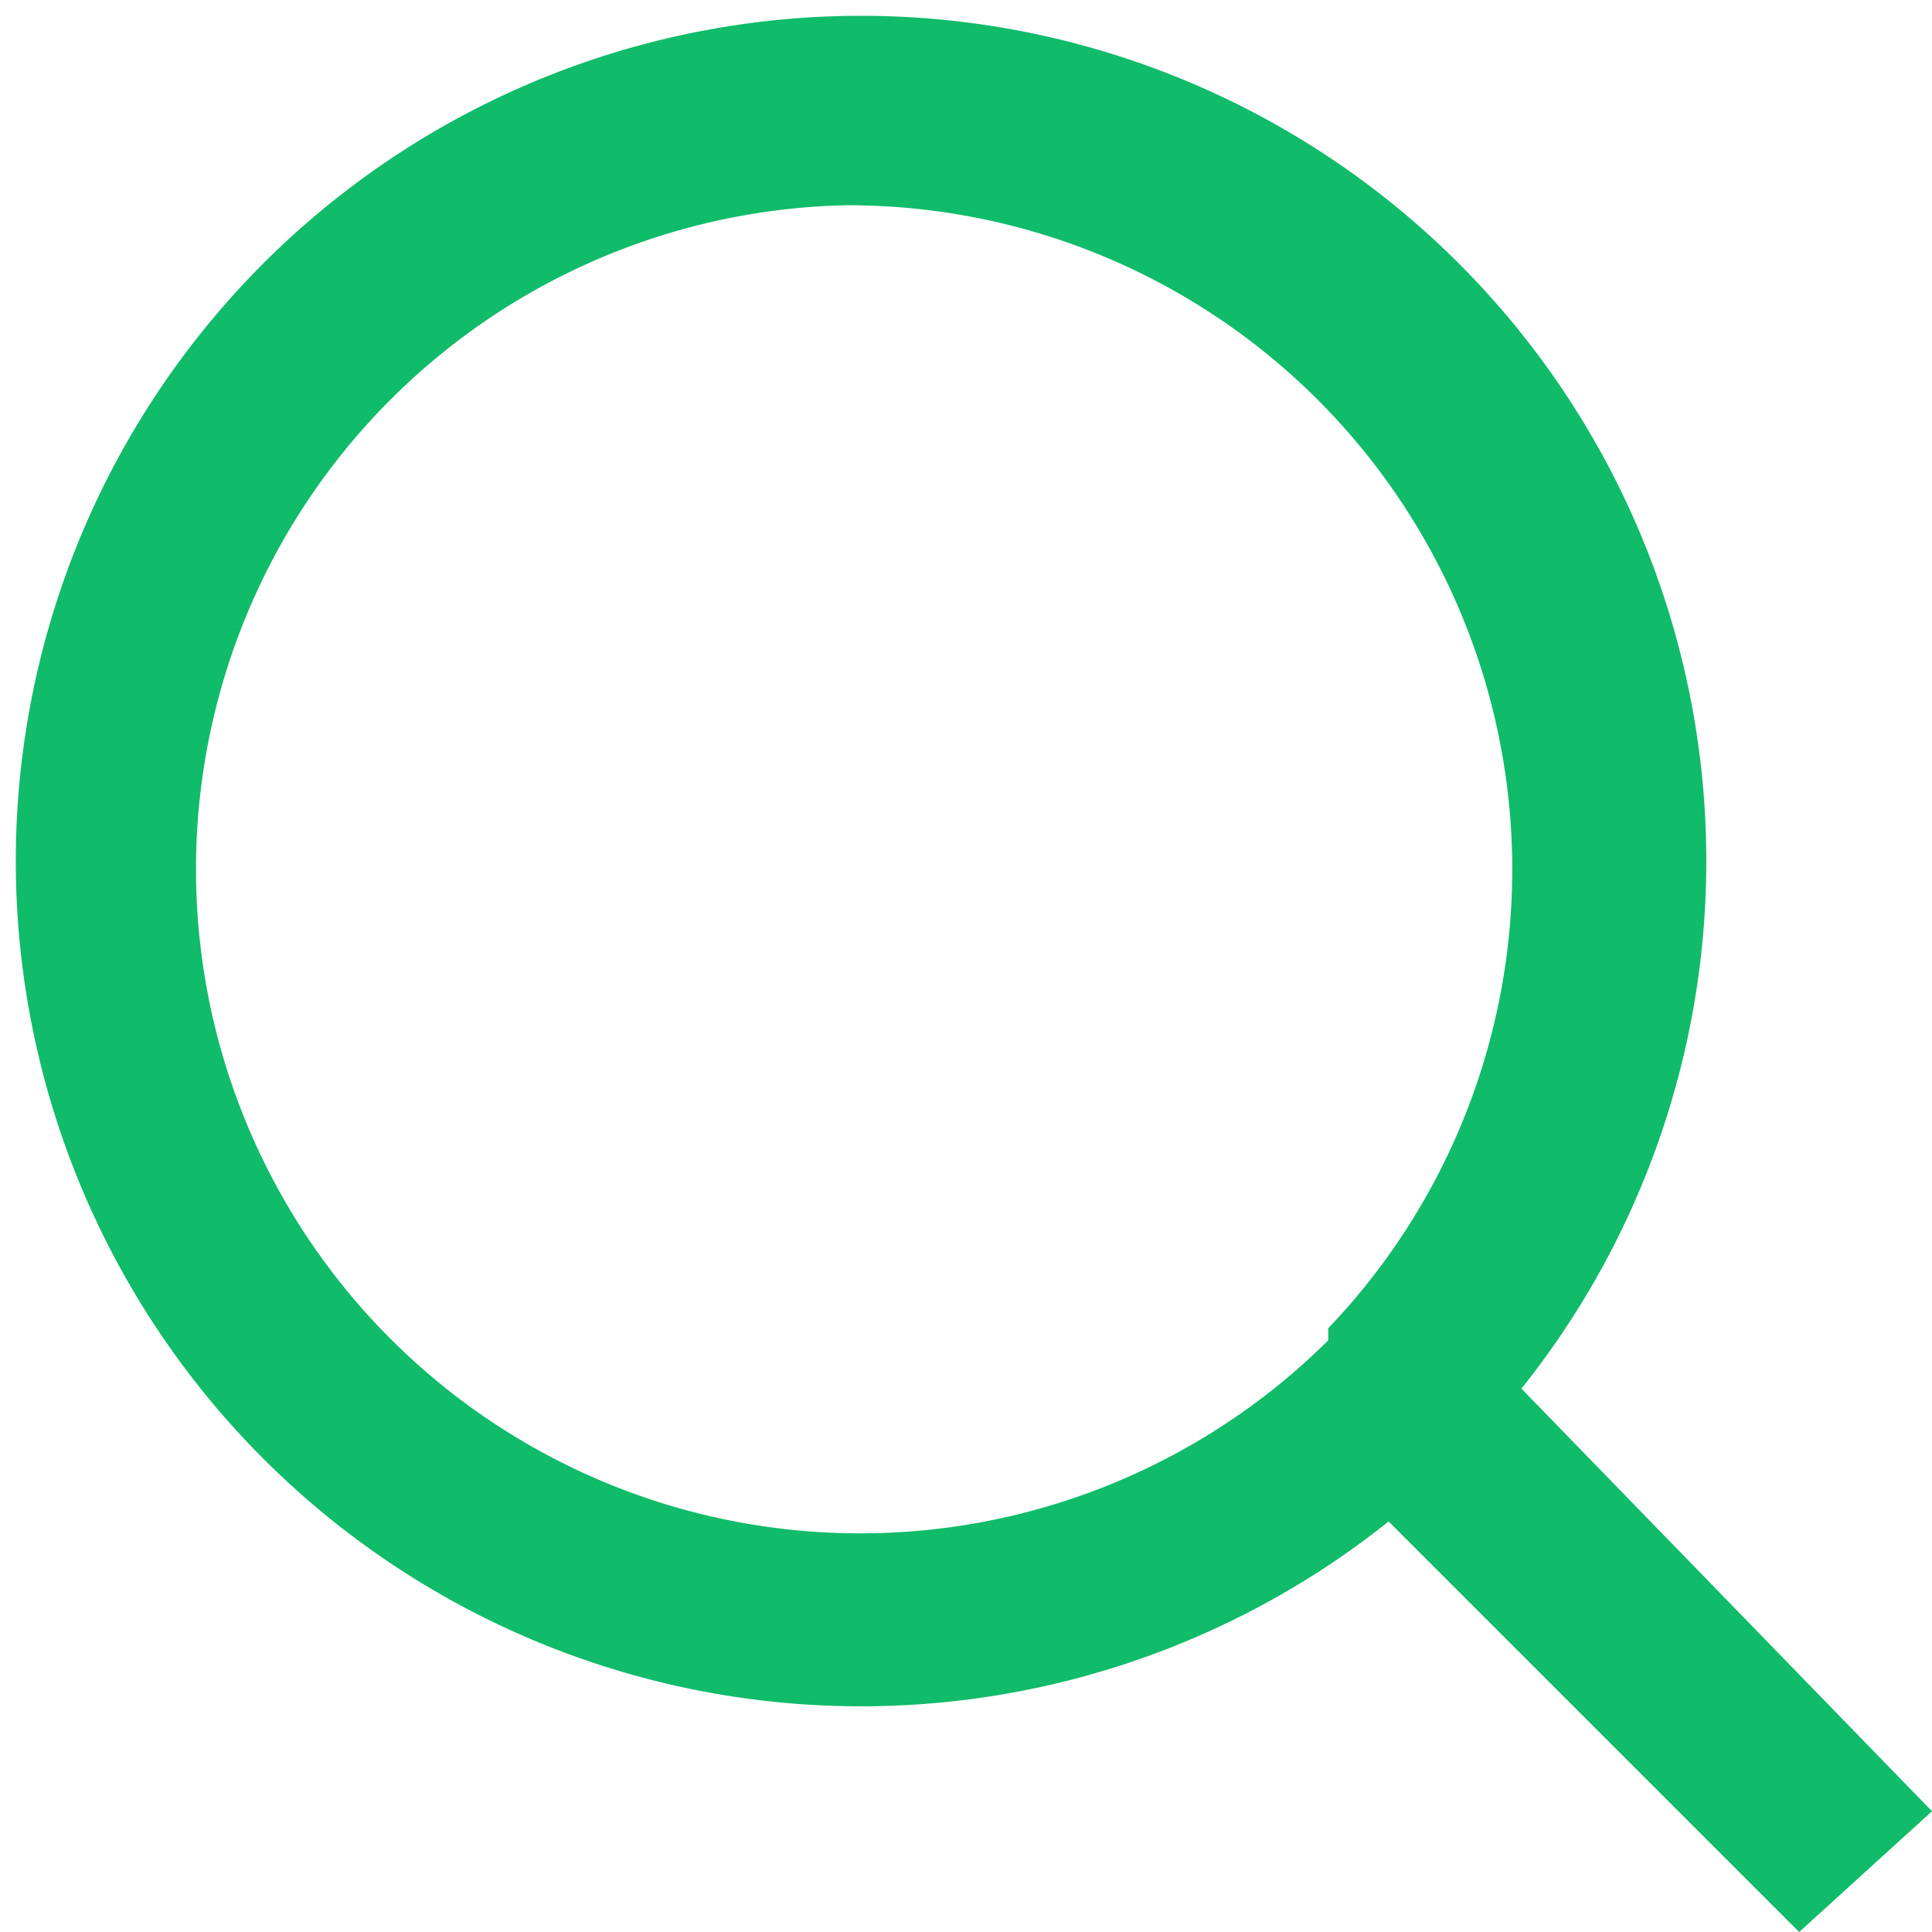 <svg width="16" height="16" fill="none" xmlns="http://www.w3.org/2000/svg"><path d="M12.6 11.5L16 15 14.9 16l-3.4-3.4a7 7 0 111.1-1.1zM11 11a5.5 5.5 0 00-4-9.3 5.5 5.5 0 104 9.4z" fill="#10BB69"/></svg>